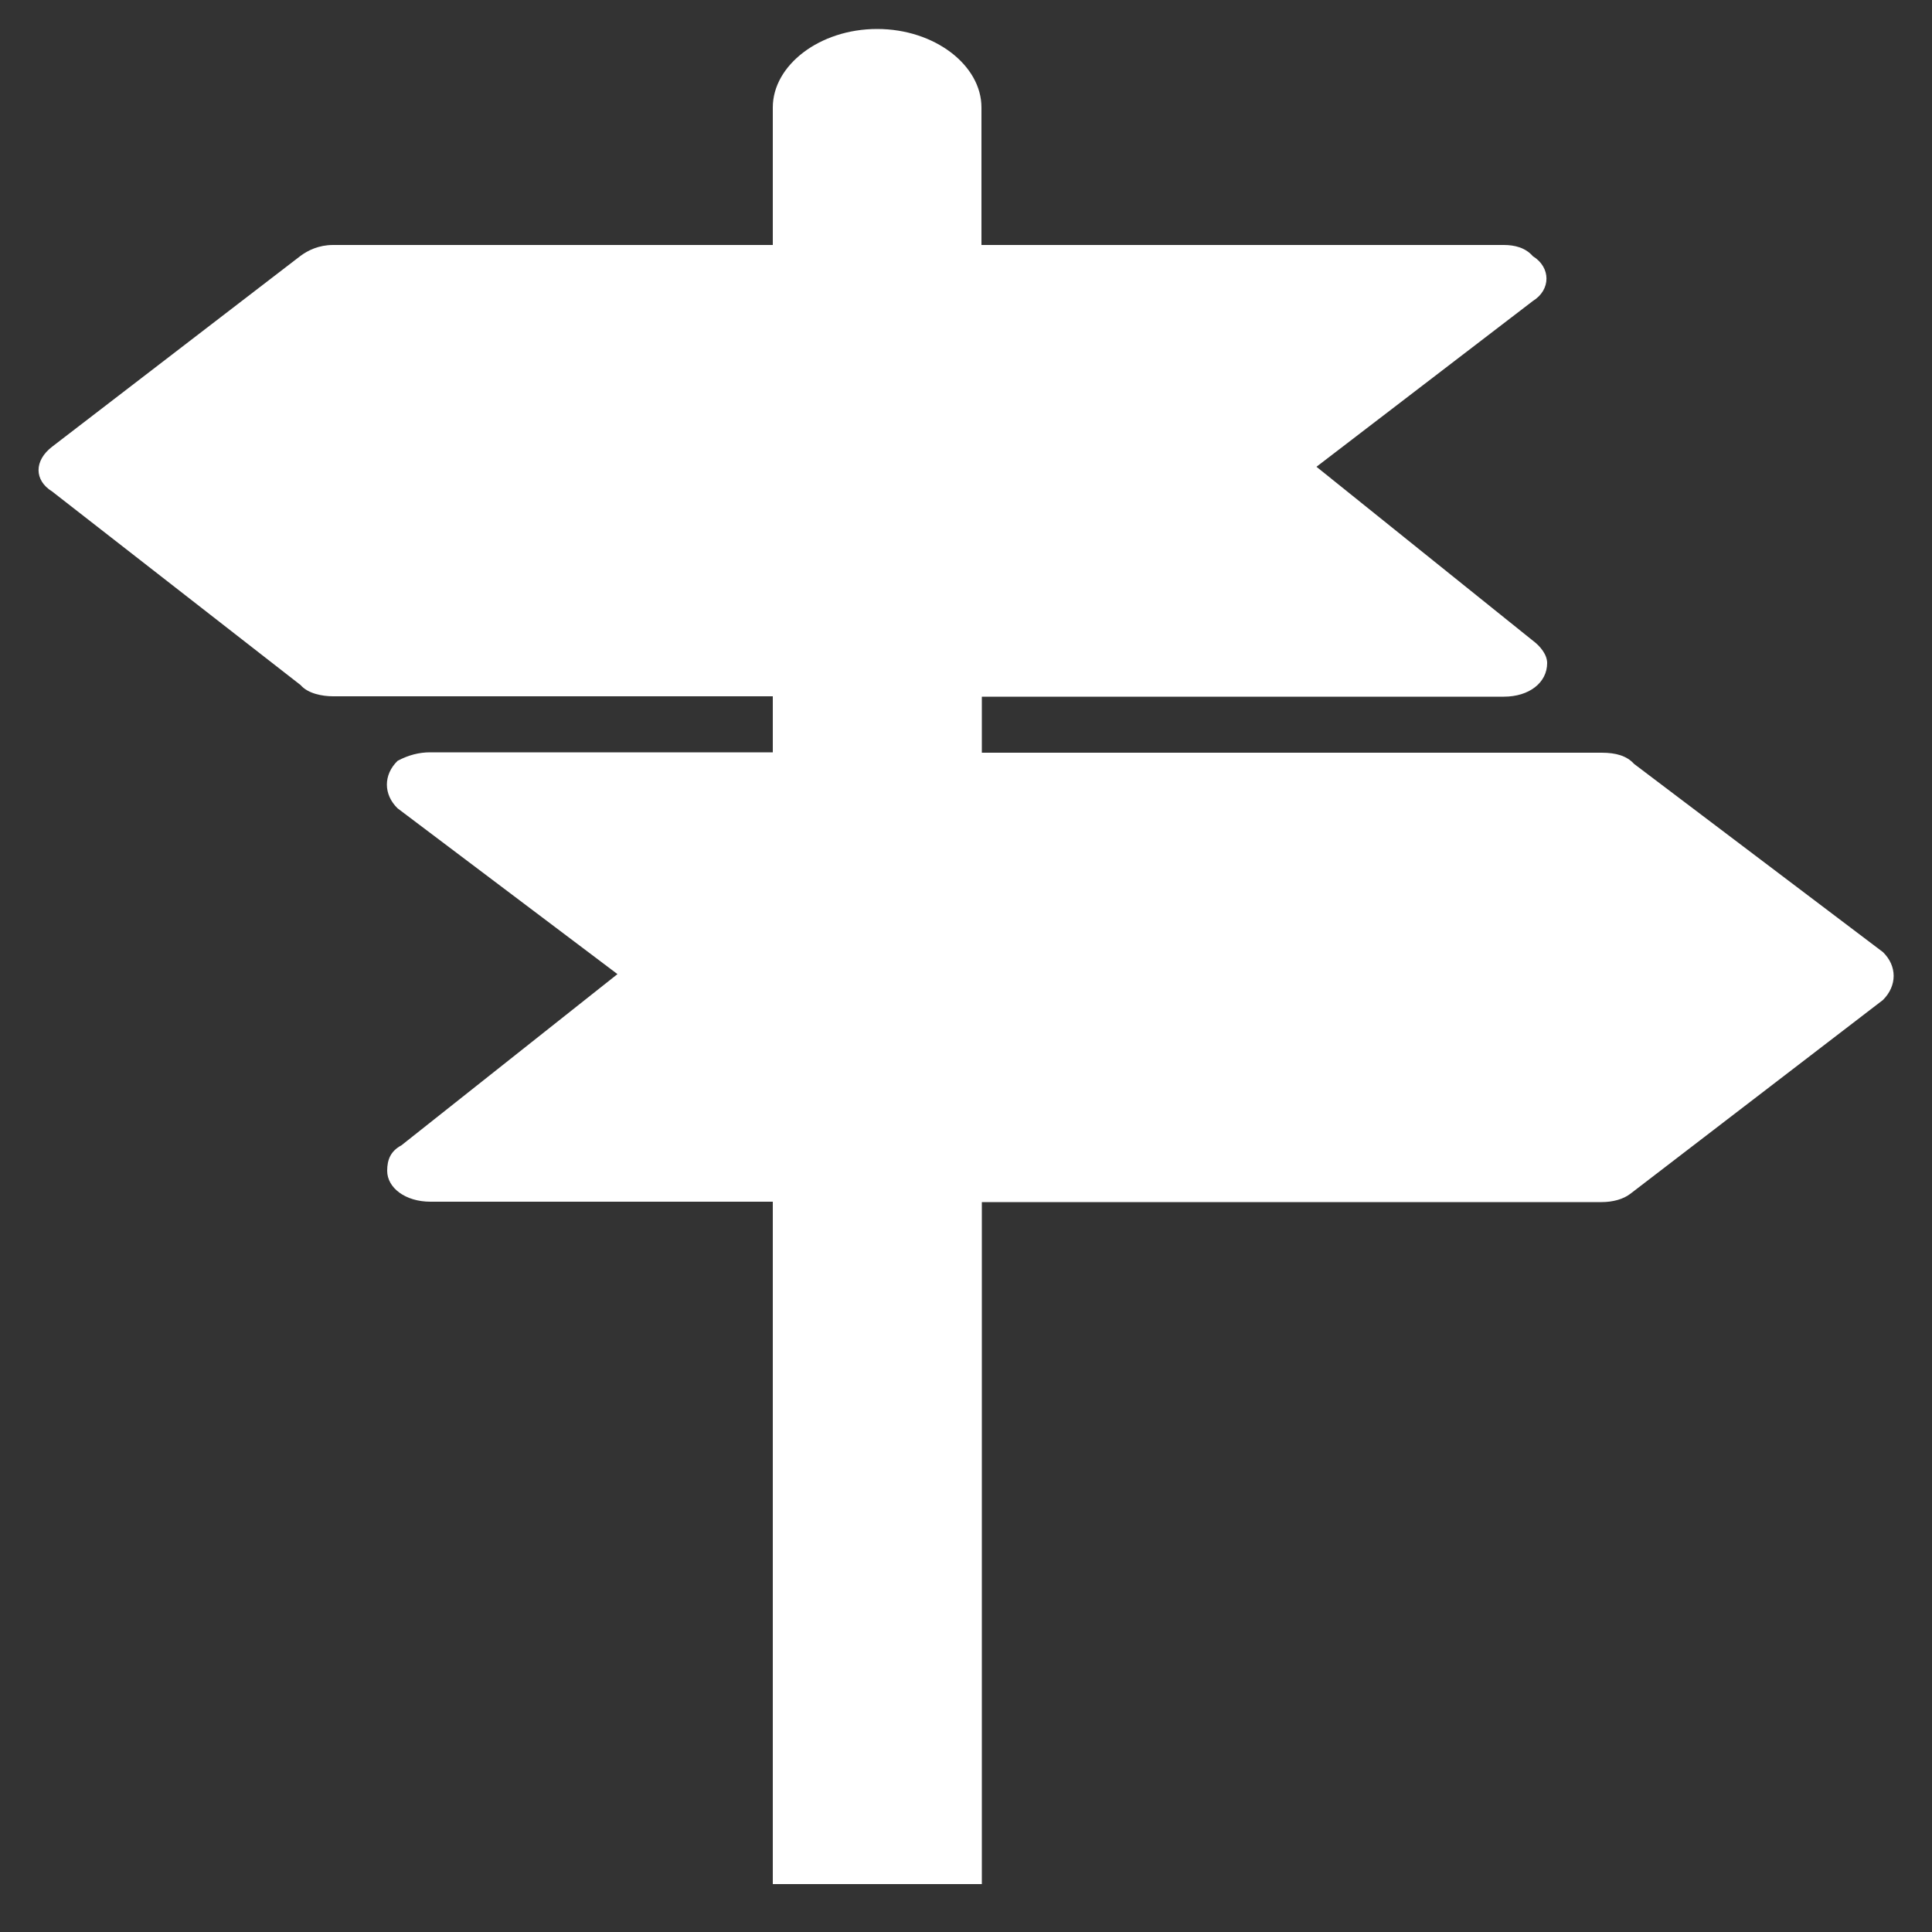 <?xml version="1.0" encoding="utf-8"?>
<!-- Generator: Adobe Illustrator 24.0.2, SVG Export Plug-In . SVG Version: 6.00 Build 0)  -->
<svg version="1.1" id="Layer_1" xmlns="http://www.w3.org/2000/svg" xmlns:xlink="http://www.w3.org/1999/xlink" x="0px" y="0px"
	 viewBox="0 0 50 50" style="enable-background:new 0 0 50 50;" xml:space="preserve">
<rect x="0" y="0" width="50" height="50" fill="#333333" stroke="none"/>
<style type="text/css">
	.st0{fill-rule:evenodd;clip-rule:evenodd;fill:#FFFFFF;}
</style>
<path class="st0" d="M8.62,6.34H20V2.78c0-1.09,1.21-2.03,2.7-2.03l0,0c1.49,0,2.7,0.94,2.7,2.03v3.56h13.52
	c0.28,0,0.56,0.07,0.75,0.29c0.47,0.29,0.47,0.87,0,1.16l-5.6,4.29l5.6,4.5c0.19,0.14,0.37,0.36,0.37,0.58
	c0,0.51-0.47,0.87-1.12,0.87H25.41v1.45h16.04c0.37,0,0.65,0.08,0.84,0.29l6.44,4.87c0.37,0.36,0.37,0.87,0,1.24l0,0l-6.53,5.01
	c-0.19,0.15-0.47,0.22-0.75,0.22l0,0H25.41v17.65H20V31.1h-8.86c-0.65,0-1.12-0.36-1.12-0.8c0-0.29,0.09-0.51,0.37-0.66l5.59-4.43
	l-5.69-4.29c-0.37-0.36-0.37-0.87,0-1.23c0.28-0.15,0.56-0.22,0.84-0.22l0,0H20v-1.45H8.62c-0.28,0-0.65-0.07-0.84-0.29l-6.43-5.01
	c-0.47-0.29-0.47-0.8,0-1.16l6.43-4.94C7.97,6.48,8.25,6.34,8.62,6.34L8.62,6.34z"/>
</svg>
